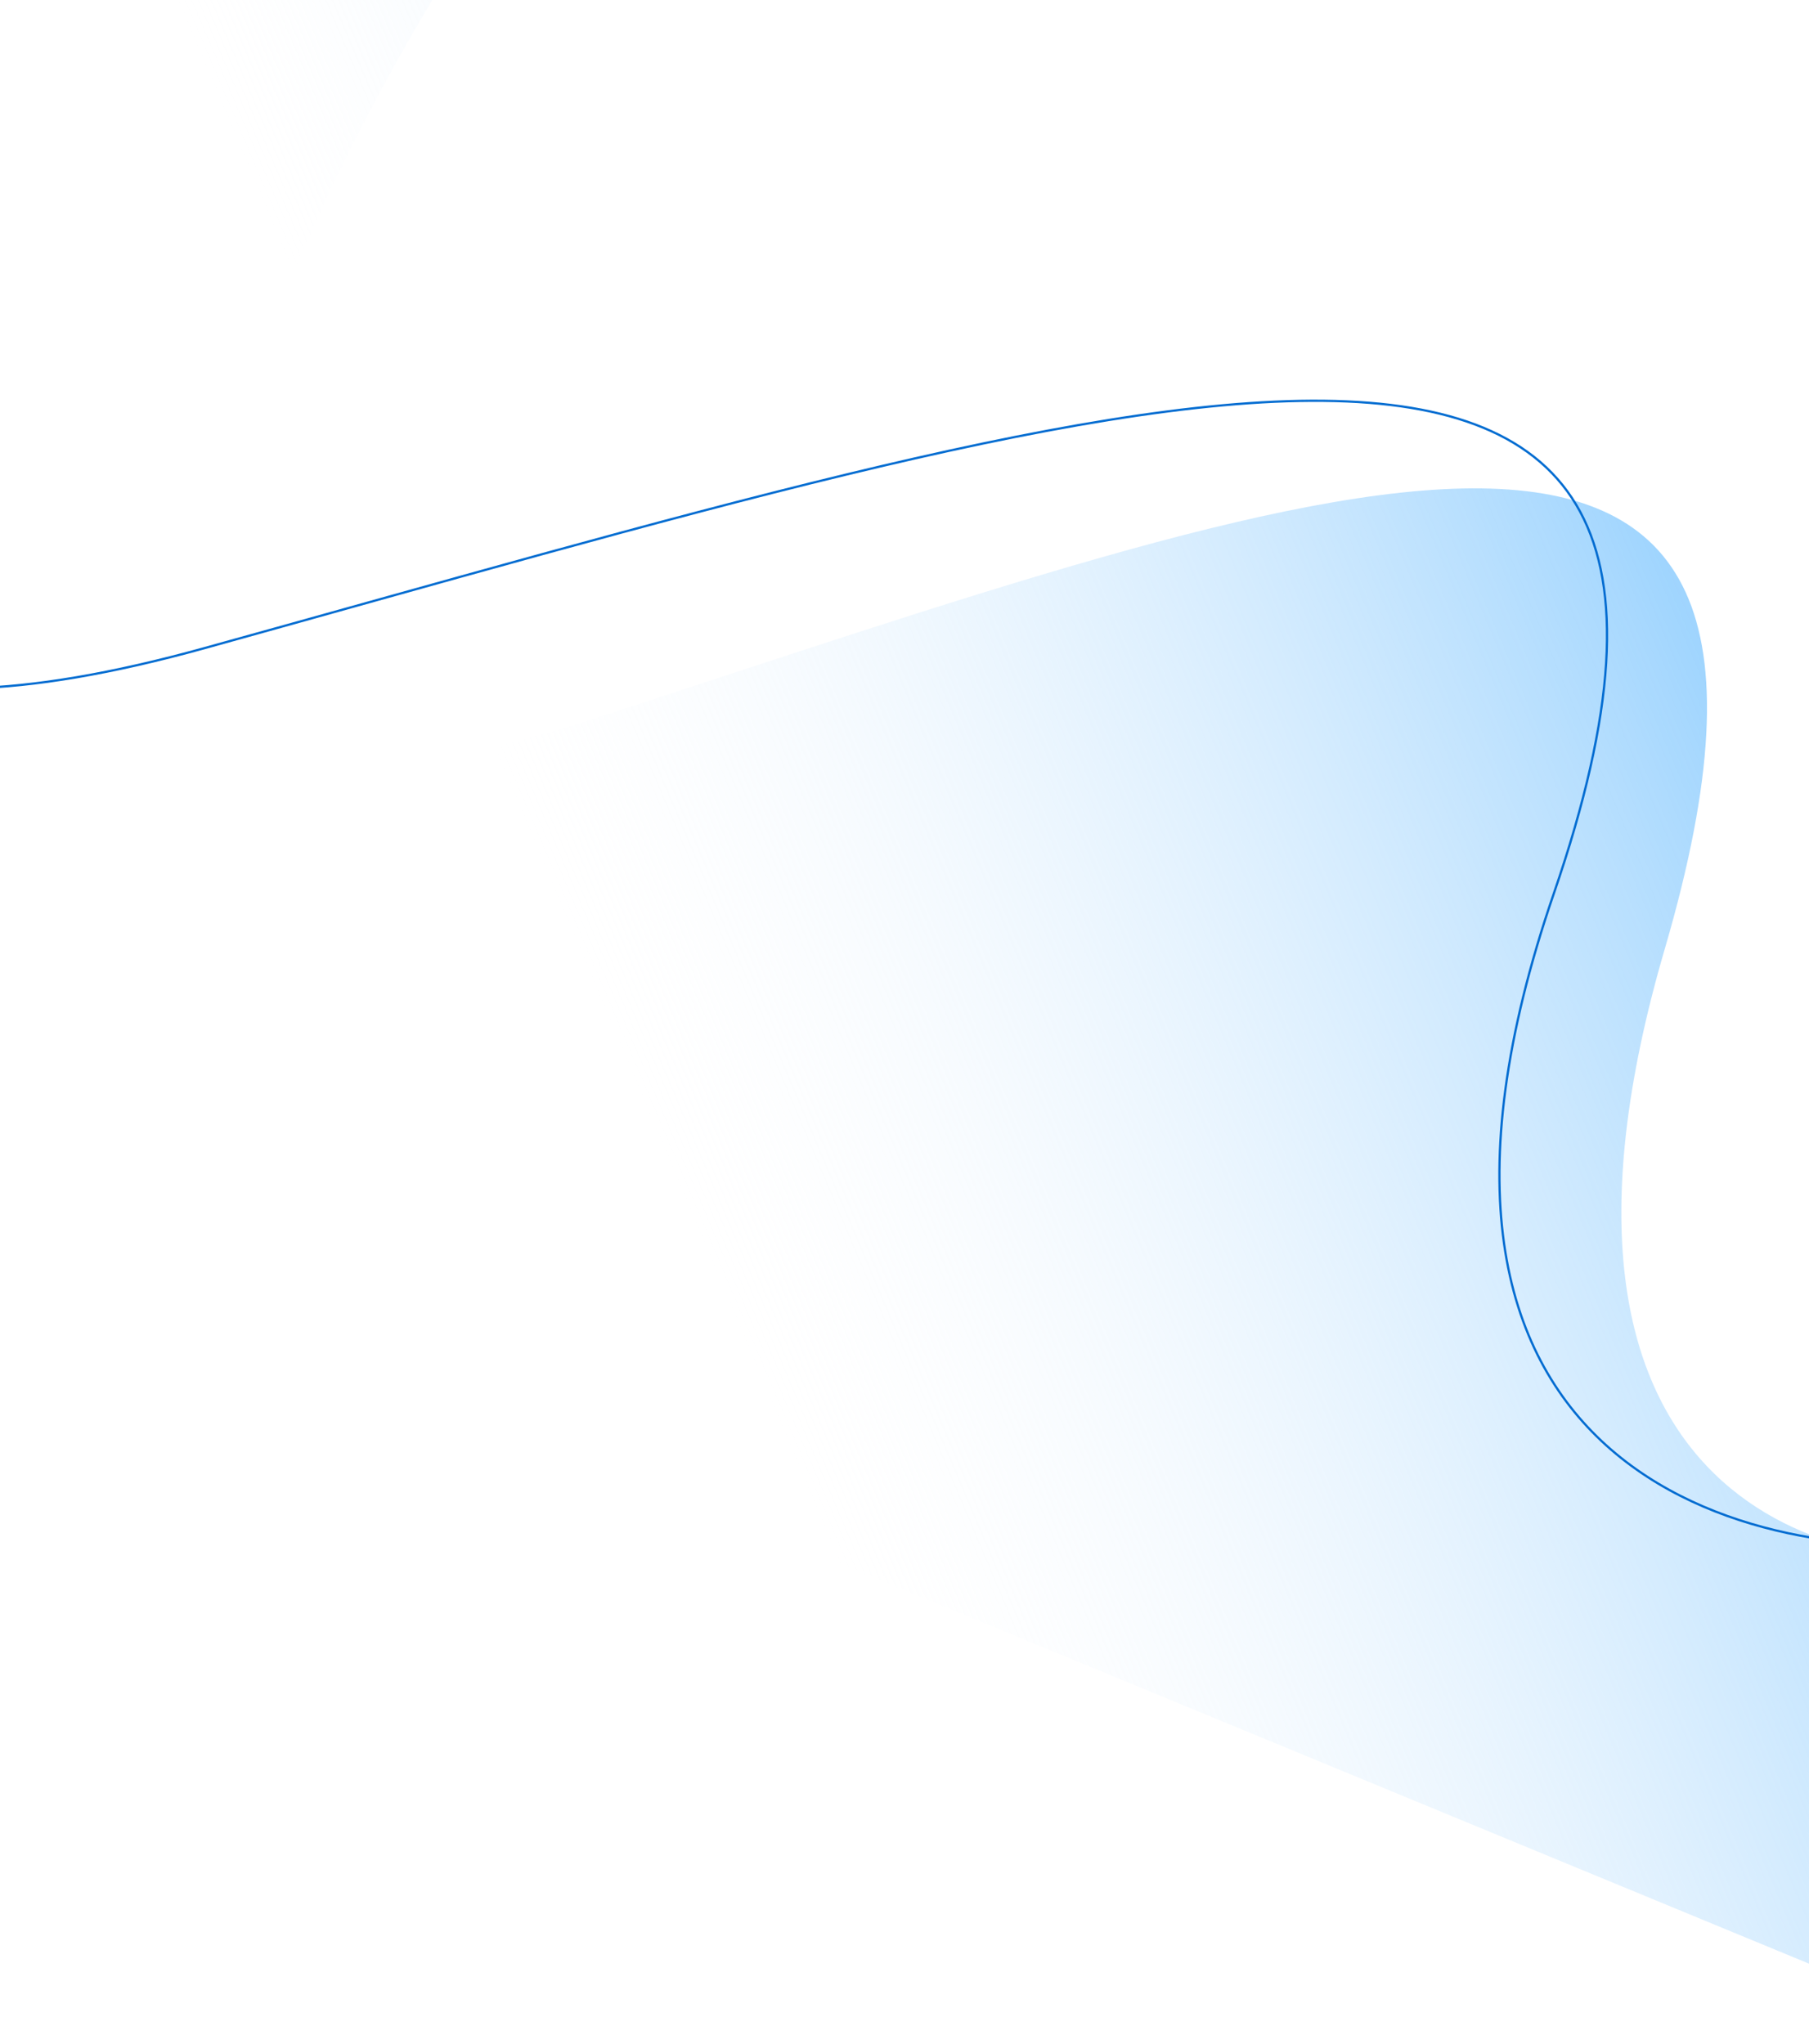<svg id="aa" xmlns="http://www.w3.org/2000/svg" xmlns:xlink="http://www.w3.org/1999/xlink" width="403" height="455.334" viewBox="0 0 403 455.334">
  <defs>
    <clipPath id="clip-path">
      <rect id="Background" width="403" height="455.334" fill="none"/>
    </clipPath>
    <linearGradient id="linear-gradient" x1="1.075" y1="0.153" x2="0.3" y2="0.511" gradientUnits="objectBoundingBox">
      <stop offset="0.126" stop-color="#62bafe"/>
      <stop offset="1" stop-color="#f5f8fc" stop-opacity="0"/>
    </linearGradient>
  </defs>
  <rect id="Background-2" data-name="Background" width="403" height="455.334" fill="none"/>
  <g id="SS_30_" data-name="SS (30)" clip-path="url(#clip-path)">
    <path id="Shape" d="M131.58,177.432C-1.074,220.643,53.919,86.664,98,14.273L0,0V288.117L445.864,472.266V363.68c-39.785,5.457-110.489-13.937-75-135.173C415.219,76.962,297.4,123.419,131.58,177.432Z" transform="translate(0 -17.072)" fill="url(#linear-gradient)"/>
    <path id="Shape-2" data-name="Shape" d="M62.463,0C7.089,77.378-62,220.588,104.647,174.4c208.311-57.734,356.326-107.392,300.6,54.594-44.58,129.588,44.243,150.319,94.22,144.486" transform="translate(-59.069 -30.005)" fill="none" stroke="#026cd1" stroke-miterlimit="10" stroke-width="0.5"/>
  </g>
</svg>
